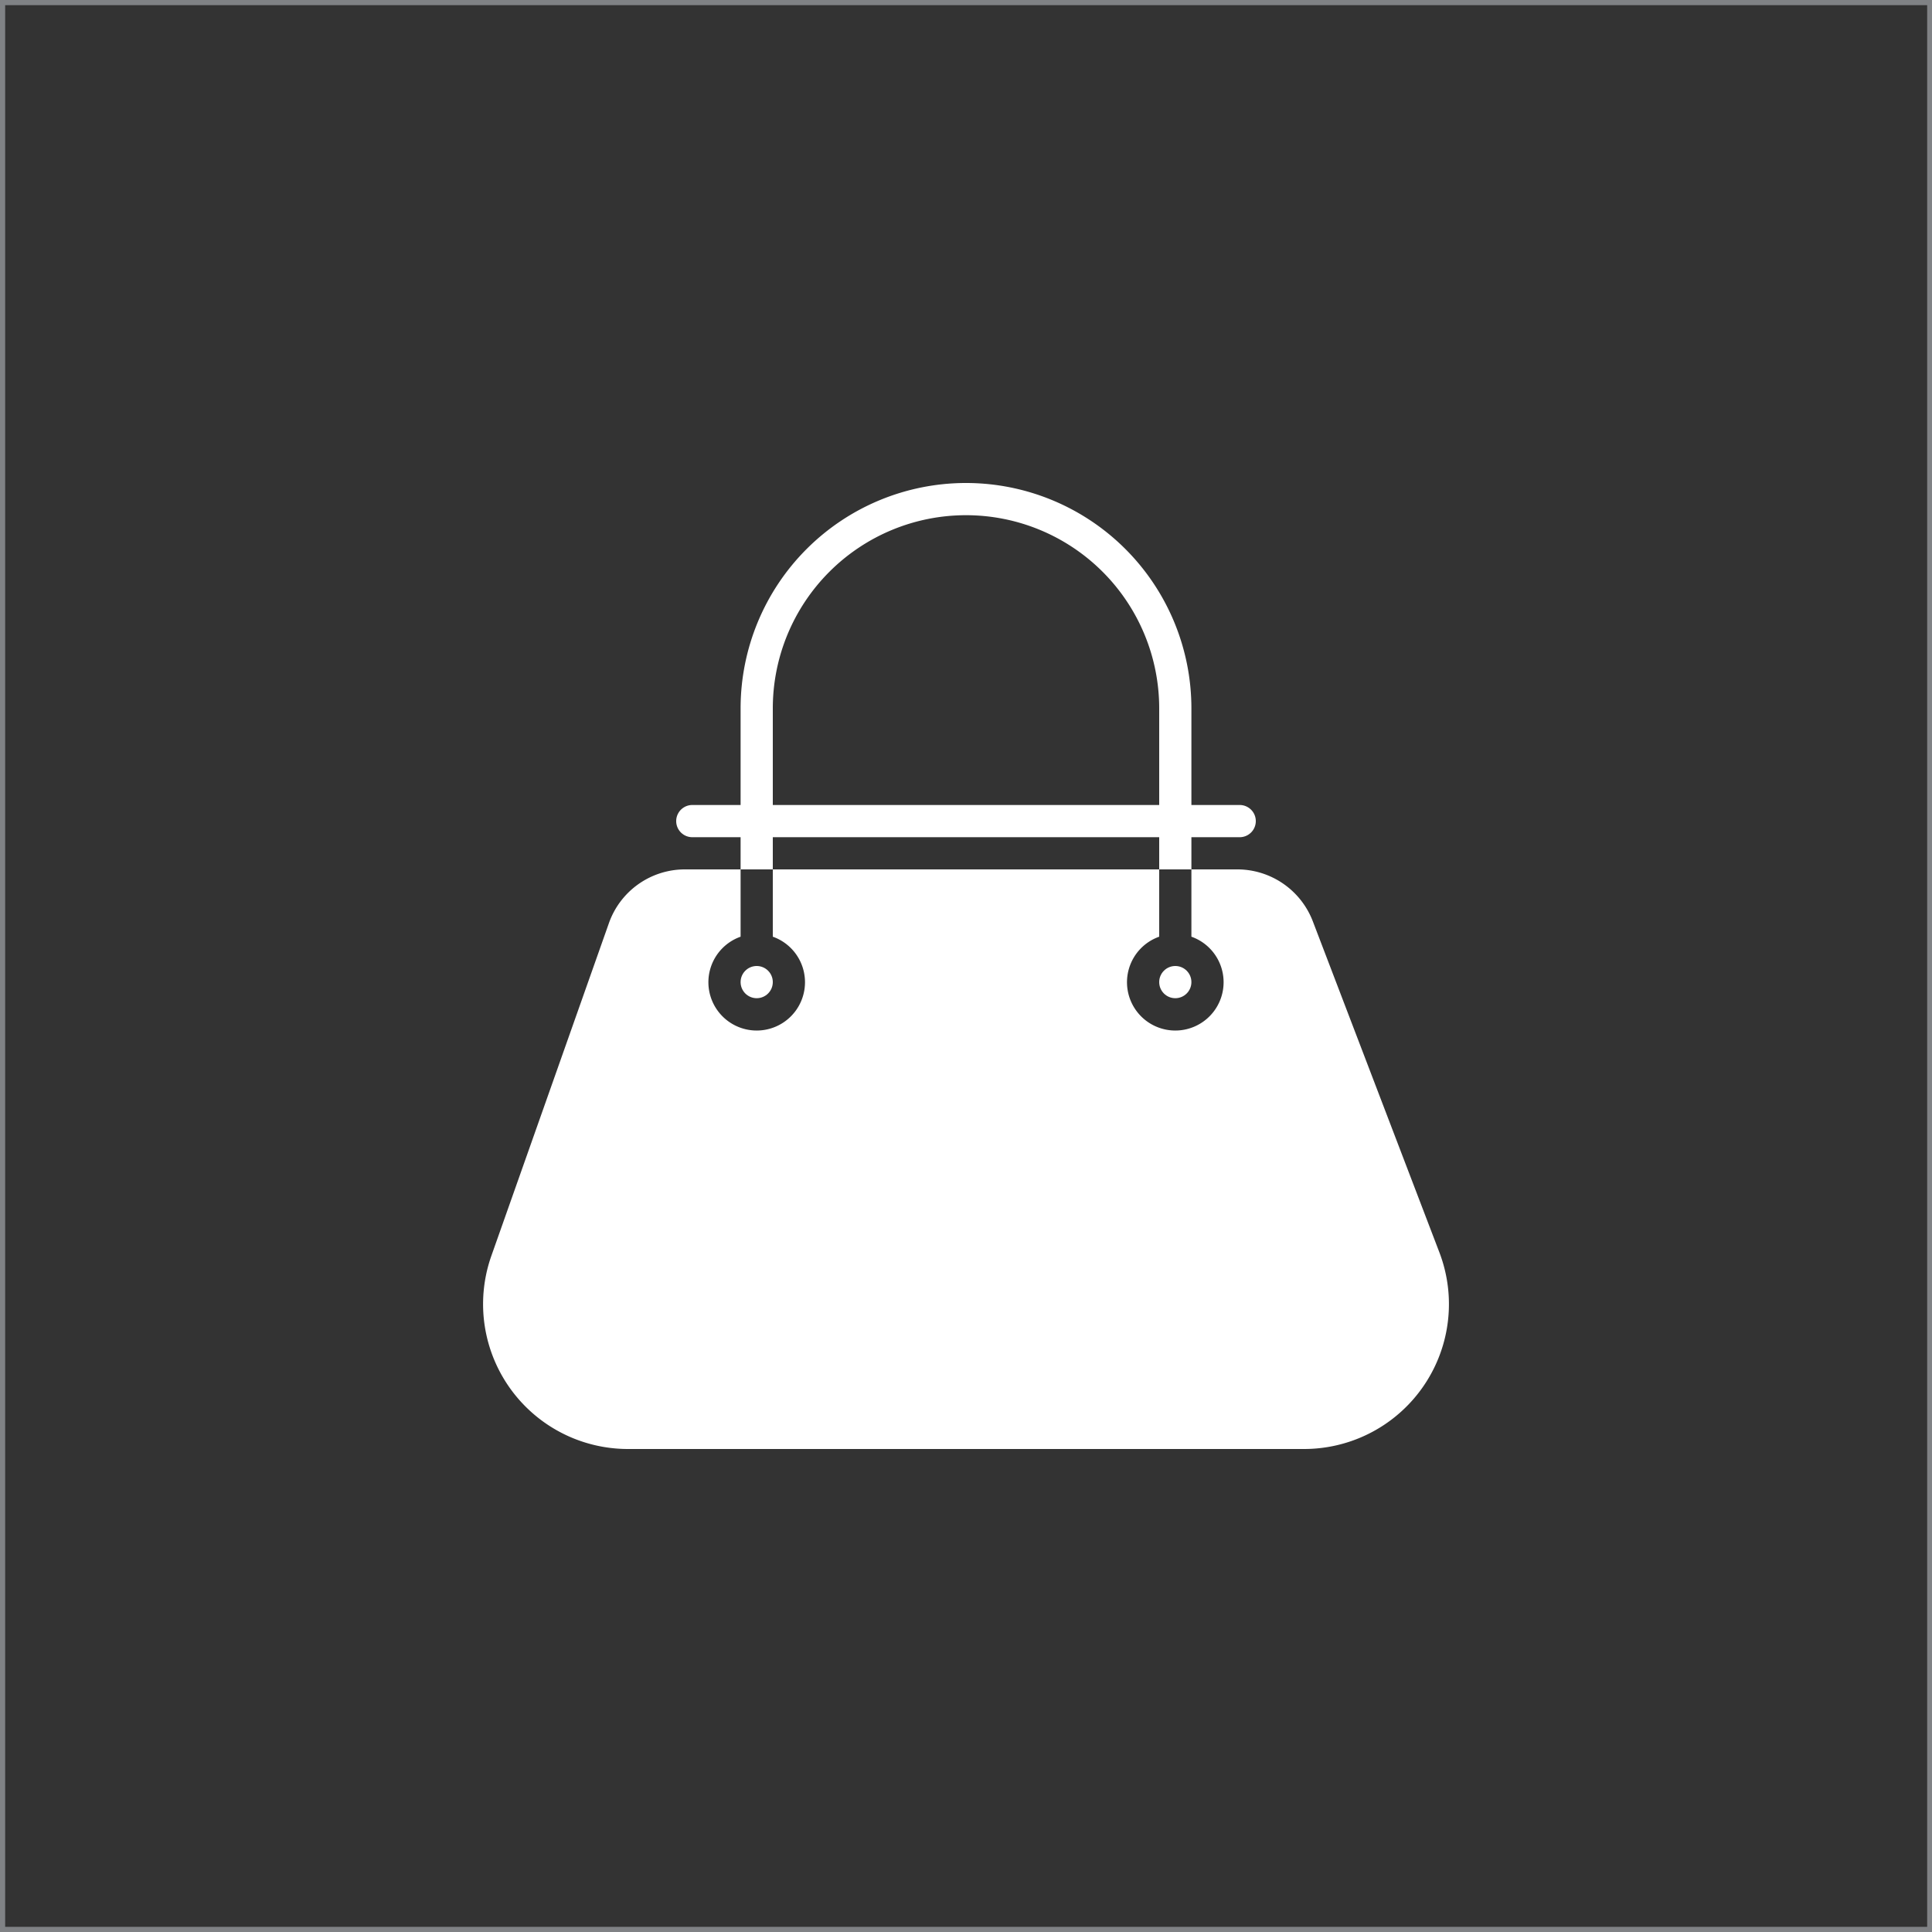 <svg id="Layer_1" data-name="Layer 1" xmlns="http://www.w3.org/2000/svg" viewBox="0 0 60 60"><rect x="0" y="0" width="60" height="60" fill="#333333" stroke="none"/><defs><style>.cls-1{fill:#808285;}.cls-2{fill:#fff;}</style></defs><path class="cls-1" d="M-240,180H120V-120H-240V180ZM60.16-119.84h59.69v59.69H60.16v-59.69Zm0,60h59.69V-0.16H60.16V-59.84Zm0,60h59.69V59.84H60.16V0.16Zm0,60h59.69v59.69H60.16V60.16Zm0,60h59.69v59.69H60.16V120.16Zm-60-240H59.85v59.69H0.16v-59.69Zm0,60H59.85V-0.16H0.16V-59.84Zm0,60H59.85V59.84H0.16V0.16Zm0,60H59.85v59.69H0.16V60.16Zm0,60H59.85v59.69H0.16V120.16Zm-60-240H-0.15v59.69H-59.84v-59.69Zm0,60H-0.15V-0.16H-59.84V-59.84Zm0,60H-0.15V59.84H-59.84V0.16Zm0,60H-0.15v59.69H-59.84V60.16Zm0,60H-0.15v59.69H-59.84V120.16Zm-60-240h59.69v59.69h-59.69v-59.69Zm0,60h59.69V-0.16h-59.69V-59.84Zm0,60h59.69V59.84h-59.69V0.16Zm0,60h59.69v59.69h-59.69V60.16Zm0,60h59.69v59.69h-59.69V120.16Zm-60-240h59.69v59.69h-59.69v-59.69Zm0,60h59.69V-0.16h-59.69V-59.84Zm0,60h59.69V59.84h-59.69V0.16Zm0,60h59.69v59.69h-59.69V60.16Zm0,60h59.69v59.69h-59.69V120.16Zm-60-240h59.69v59.69h-59.69v-59.69Zm0,60h59.69V-0.16h-59.69V-59.84Zm0,60h59.69V59.84h-59.69V0.16Zm0,60h59.69v59.69h-59.69V60.16Zm0,60h59.69v59.69h-59.69V120.16Z"/><path class="cls-2" d="M24,26H36v1h1V26h1.5a0.5,0.5,0,0,0,0-1H37V22a7,7,0,1,0-14,0v3H21.5a0.5,0.5,0,1,0,0,1H23v1h1V26Zm0-4a6,6,0,1,1,12,0v3H24V22Z"/><path class="cls-2" d="M44.7,38.89L40.77,28.61A2.51,2.51,0,0,0,38.43,27H37v2.09a1.5,1.5,0,1,1-1,0V27H24v2.09a1.5,1.5,0,1,1-1,0V27H21.27a2.5,2.5,0,0,0-2.36,1.67L15.26,39a4.5,4.5,0,0,0,4.24,6h21A4.5,4.5,0,0,0,44.7,38.89Z"/><circle class="cls-2" cx="23.5" cy="30.5" r="0.5"/><circle class="cls-2" cx="36.5" cy="30.5" r="0.5"/></svg>